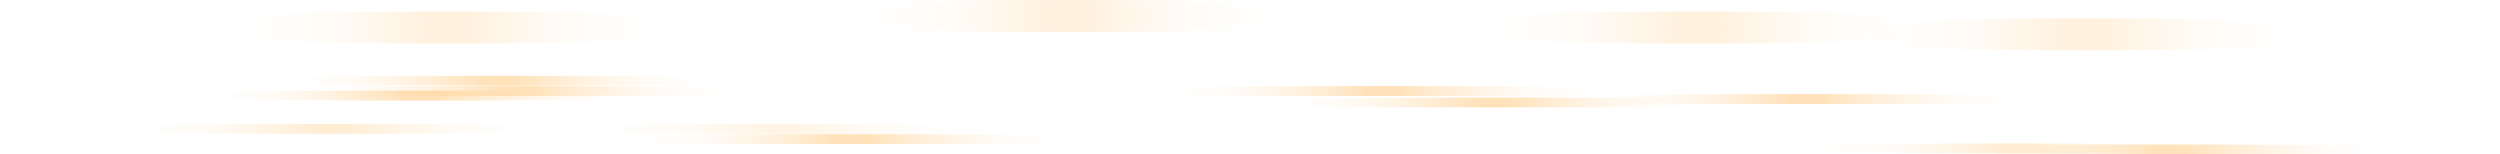 <svg xmlns="http://www.w3.org/2000/svg" xmlns:xlink="http://www.w3.org/1999/xlink" viewBox="0 0 2181 134.76"><defs><style>.cls-1,.cls-10,.cls-2,.cls-3,.cls-4,.cls-5,.cls-6,.cls-7{opacity:0.57;}.cls-1{fill:url(#Безымянный_градиент_42);}.cls-2{fill:url(#Безымянный_градиент_42-2);}.cls-3{fill:url(#Безымянный_градиент_42-3);}.cls-4{fill:url(#Безымянный_градиент_42-4);}.cls-5{fill:url(#Безымянный_градиент_42-5);}.cls-6{fill:url(#Безымянный_градиент_42-6);}.cls-7{fill:url(#Безымянный_градиент_42-7);}.cls-8{opacity:0.21;fill:url(#Безымянный_градиент_42-8);}.cls-9{opacity:0.35;fill:url(#Безымянный_градиент_42-9);}.cls-10{fill:url(#Безымянный_градиент_42-10);}.cls-11{opacity:0.32;fill:url(#Безымянный_градиент_42-11);}.cls-12,.cls-13,.cls-14,.cls-15{opacity:0.28;}.cls-12{fill:url(#Безымянный_градиент_42-12);}.cls-13{fill:url(#Безымянный_градиент_42-13);}.cls-14{fill:url(#Безымянный_градиент_42-14);}.cls-15{fill:url(#Безымянный_градиент_42-15);}</style><radialGradient id="Безымянный_градиент_42" cx="435" cy="70.41" r="202.96" gradientTransform="translate(0 27.27) scale(1 0.61)" gradientUnits="userSpaceOnUse"><stop offset="0.06" stop-color="#ffcb84"/><stop offset="1" stop-color="#fff" stop-opacity="0"/></radialGradient><radialGradient id="Безымянный_градиент_42-2" cx="452" cy="79.41" r="202.96" gradientTransform="translate(0 30.76) scale(1 0.61)" xlink:href="#Безымянный_градиент_42"/><radialGradient id="Безымянный_градиент_42-3" cx="367" cy="83.41" r="202.96" gradientTransform="translate(0 32.31) scale(1 0.61)" xlink:href="#Безымянный_градиент_42"/><radialGradient id="Безымянный_градиент_42-4" cx="1206" cy="79.41" r="202.96" gradientTransform="translate(0 30.76) scale(1 0.61)" xlink:href="#Безымянный_градиент_42"/><radialGradient id="Безымянный_градиент_42-5" cx="1303" cy="89.41" r="202.96" gradientTransform="translate(0 34.64) scale(1 0.61)" xlink:href="#Безымянный_градиент_42"/><radialGradient id="Безымянный_градиент_42-6" cx="1575" cy="86.41" r="202.96" gradientTransform="translate(0 33.47) scale(1 0.61)" xlink:href="#Безымянный_градиент_42"/><radialGradient id="Безымянный_градиент_42-7" cx="743" cy="121.41" r="202.96" gradientTransform="translate(0 47.03) scale(1 0.61)" xlink:href="#Безымянный_градиент_42"/><radialGradient id="Безымянный_градиент_42-8" cx="678" cy="112.41" r="202.96" gradientTransform="translate(0 43.55) scale(1 0.61)" xlink:href="#Безымянный_градиент_42"/><radialGradient id="Безымянный_градиент_42-9" cx="287" cy="112.41" r="202.96" gradientTransform="translate(0 43.55) scale(1 0.61)" xlink:href="#Безымянный_градиент_42"/><radialGradient id="Безымянный_градиент_42-10" cx="1894" cy="130.41" r="202.96" gradientTransform="translate(0 50.52) scale(1 0.61)" xlink:href="#Безымянный_градиент_42"/><radialGradient id="Безымянный_градиент_42-11" cx="1756" cy="129.41" r="202.96" gradientTransform="translate(0 50.13) scale(1 0.61)" xlink:href="#Безымянный_градиент_42"/><radialGradient id="Безымянный_градиент_42-12" cx="390" cy="8.05" r="202.96" gradientTransform="translate(0 8.13) scale(1 1.97)" xlink:href="#Безымянный_градиент_42"/><radialGradient id="Безымянный_градиент_42-13" cx="1481" cy="8.05" r="202.96" gradientTransform="translate(0 8.13) scale(1 1.97)" xlink:href="#Безымянный_градиент_42"/><radialGradient id="Безымянный_градиент_42-14" cx="1817" cy="9.92" r="202.96" gradientTransform="translate(0 10.45) scale(1 1.97)" xlink:href="#Безымянный_градиент_42"/><radialGradient id="Безымянный_градиент_42-15" cx="933" cy="4.94" r="202.96" gradientTransform="translate(0 4.25) scale(1 1.97)" xlink:href="#Безымянный_градиент_42"/></defs><title>fog</title><g id="Capa_2" data-name="Capa 2"><g id="cielo2"><g id="niebla"><ellipse class="cls-1" cx="435" cy="70.41" rx="287" ry="4.35"/><ellipse class="cls-2" cx="452" cy="79.41" rx="287" ry="4.35"/><ellipse class="cls-3" cx="367" cy="83.41" rx="287" ry="4.35"/><ellipse class="cls-4" cx="1206" cy="79.41" rx="287" ry="4.35"/><ellipse class="cls-5" cx="1303" cy="89.41" rx="287" ry="4.35"/><ellipse class="cls-6" cx="1575" cy="86.41" rx="287" ry="4.35"/><ellipse class="cls-7" cx="743" cy="121.41" rx="287" ry="4.35"/><ellipse class="cls-8" cx="678" cy="112.41" rx="287" ry="4.35"/><ellipse class="cls-9" cx="287" cy="112.41" rx="287" ry="4.35"/><ellipse class="cls-10" cx="1894" cy="130.41" rx="287" ry="4.35"/><ellipse class="cls-11" cx="1756" cy="129.41" rx="287" ry="4.35"/><ellipse class="cls-12" cx="390" cy="23.97" rx="287" ry="13.97"/><ellipse class="cls-13" cx="1481" cy="23.97" rx="287" ry="13.97"/><ellipse class="cls-14" cx="1817" cy="29.97" rx="287" ry="13.97"/><ellipse class="cls-15" cx="933" cy="13.97" rx="287" ry="13.97"/></g></g></g></svg>
